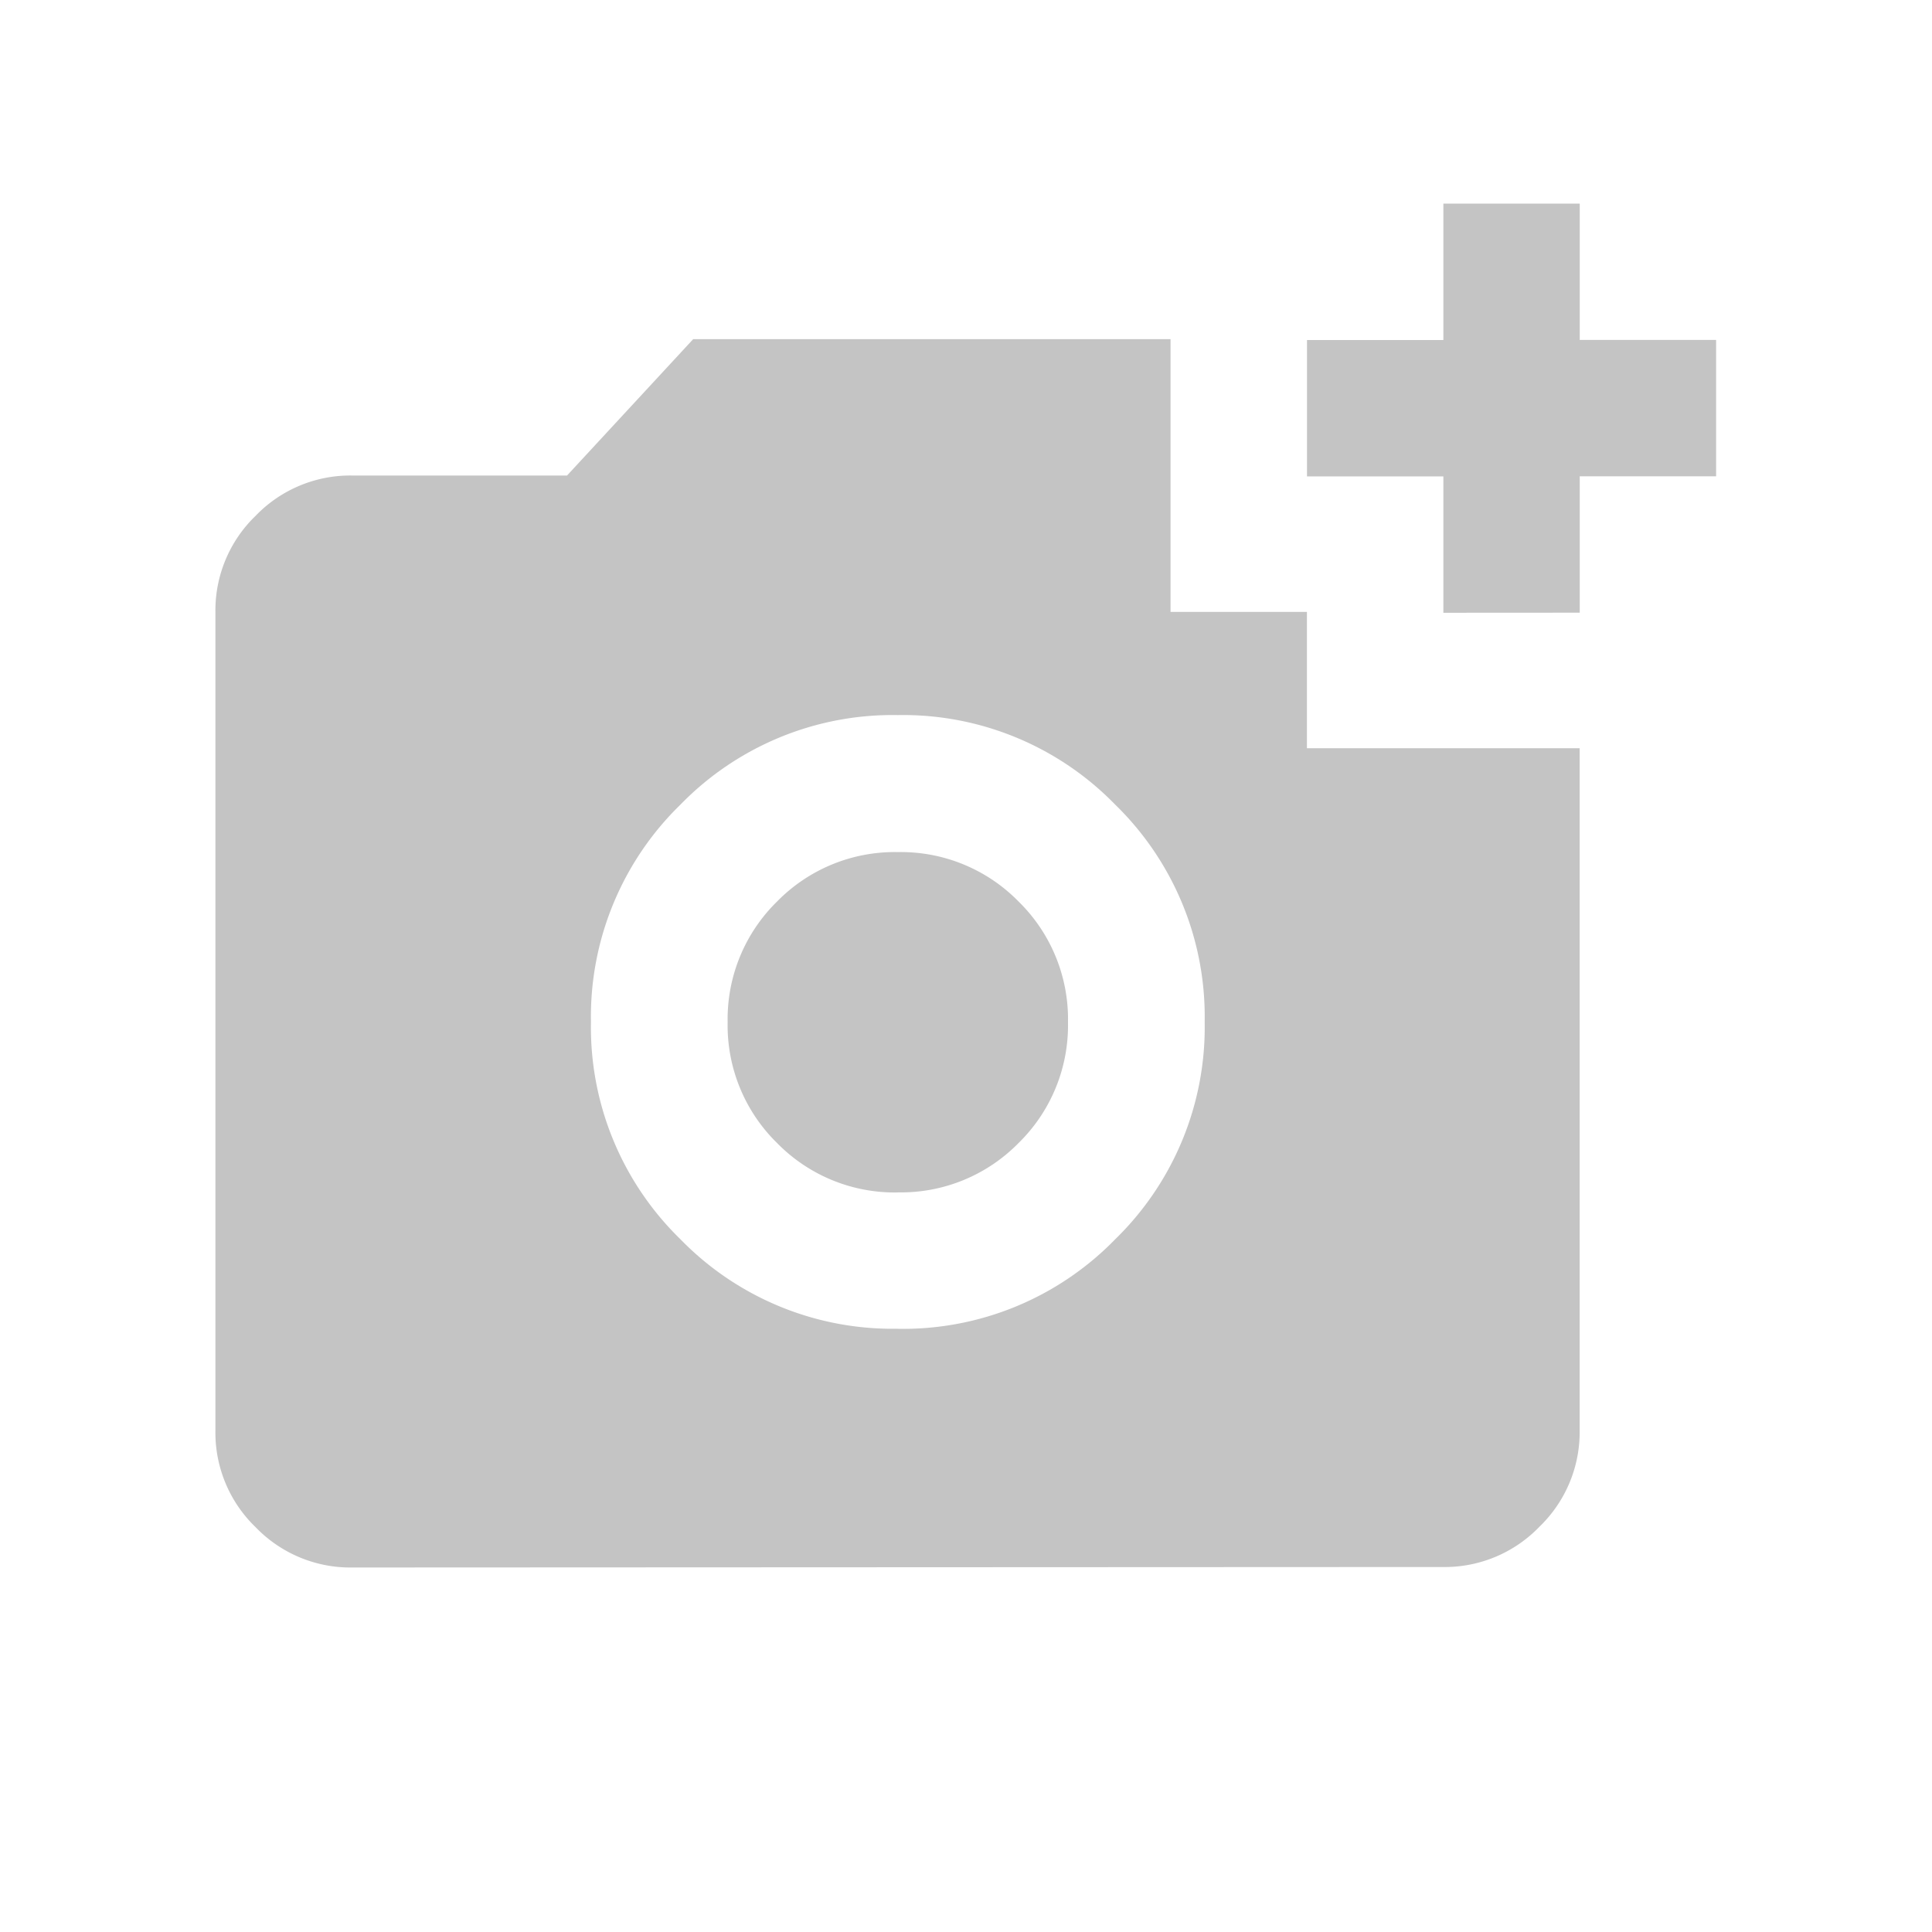 <svg xmlns='http://www.w3.org/2000/svg' width='24' height='24' viewBox='0 0 24 24'><defs><style> .cls-1 { fill: none; } .cls-2 { fill: #c4c4c4; } </style></defs><g id='ic_photo' transform='translate(-1235 -6373)'><rect id='Rectangle_3911' data-name='Rectangle 3911' class='cls-1' width='24' height='24' transform='translate(1235 6373)'/><path id='add_a_photo_FILL1_wght400_GRAD0_opsz24' class='cls-2' d='M55.248-914.917v-1.694H53.554v-1.694h1.694V-920h1.694v1.694h1.694v1.694H56.942v1.694Zm-6.777,8.895a3.676,3.676,0,0,0,2.7-1.112,3.676,3.676,0,0,0,1.112-2.7,3.676,3.676,0,0,0-1.112-2.7,3.676,3.676,0,0,0-2.7-1.112,3.676,3.676,0,0,0-2.7,1.112,3.676,3.676,0,0,0-1.112,2.7,3.676,3.676,0,0,0,1.112,2.7A3.676,3.676,0,0,0,48.471-906.023Zm0-1.694a2.045,2.045,0,0,1-1.5-.614,2.045,2.045,0,0,1-.614-1.5,2.045,2.045,0,0,1,.614-1.5,2.045,2.045,0,0,1,1.5-.614,2.045,2.045,0,0,1,1.5.614,2.045,2.045,0,0,1,.614,1.5,2.045,2.045,0,0,1-.614,1.5A2.045,2.045,0,0,1,48.471-907.717Zm-6.777,4.659a1.632,1.632,0,0,1-1.2-.5,1.632,1.632,0,0,1-.5-1.2v-10.165a1.631,1.631,0,0,1,.5-1.2,1.631,1.631,0,0,1,1.2-.5h2.668l1.567-1.694h5.93v3.388h1.694v1.694h3.388v8.471a1.632,1.632,0,0,1-.5,1.2,1.632,1.632,0,0,1-1.2.5Z' transform='translate(1197.682 7295.529)'/></g></svg>
